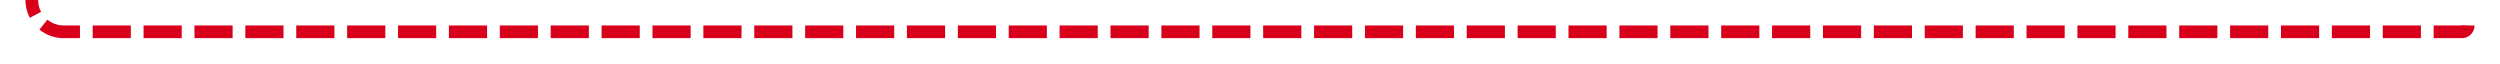 ﻿<?xml version="1.0" encoding="utf-8"?>
<svg version="1.1" xmlns:xlink="http://www.w3.org/1999/xlink" width="393px" height="10px" preserveAspectRatio="xMinYMid meet" viewBox="385 731  393 8" xmlns="http://www.w3.org/2000/svg">
  <path d="M 773 734  A 1 1 0 0 1 772 735 L 395 735  A 5 5 0 0 1 390 730 L 390 645  A 5 5 0 0 1 395 640 L 405 640  " stroke-width="2" stroke-dasharray="6,2" stroke="#d9001b" fill="none" />
  <path d="M 397.6 648  L 407 640  L 397.6 632  L 401.2 640  L 397.6 648  Z " fill-rule="nonzero" fill="#d9001b" stroke="none" />
</svg>